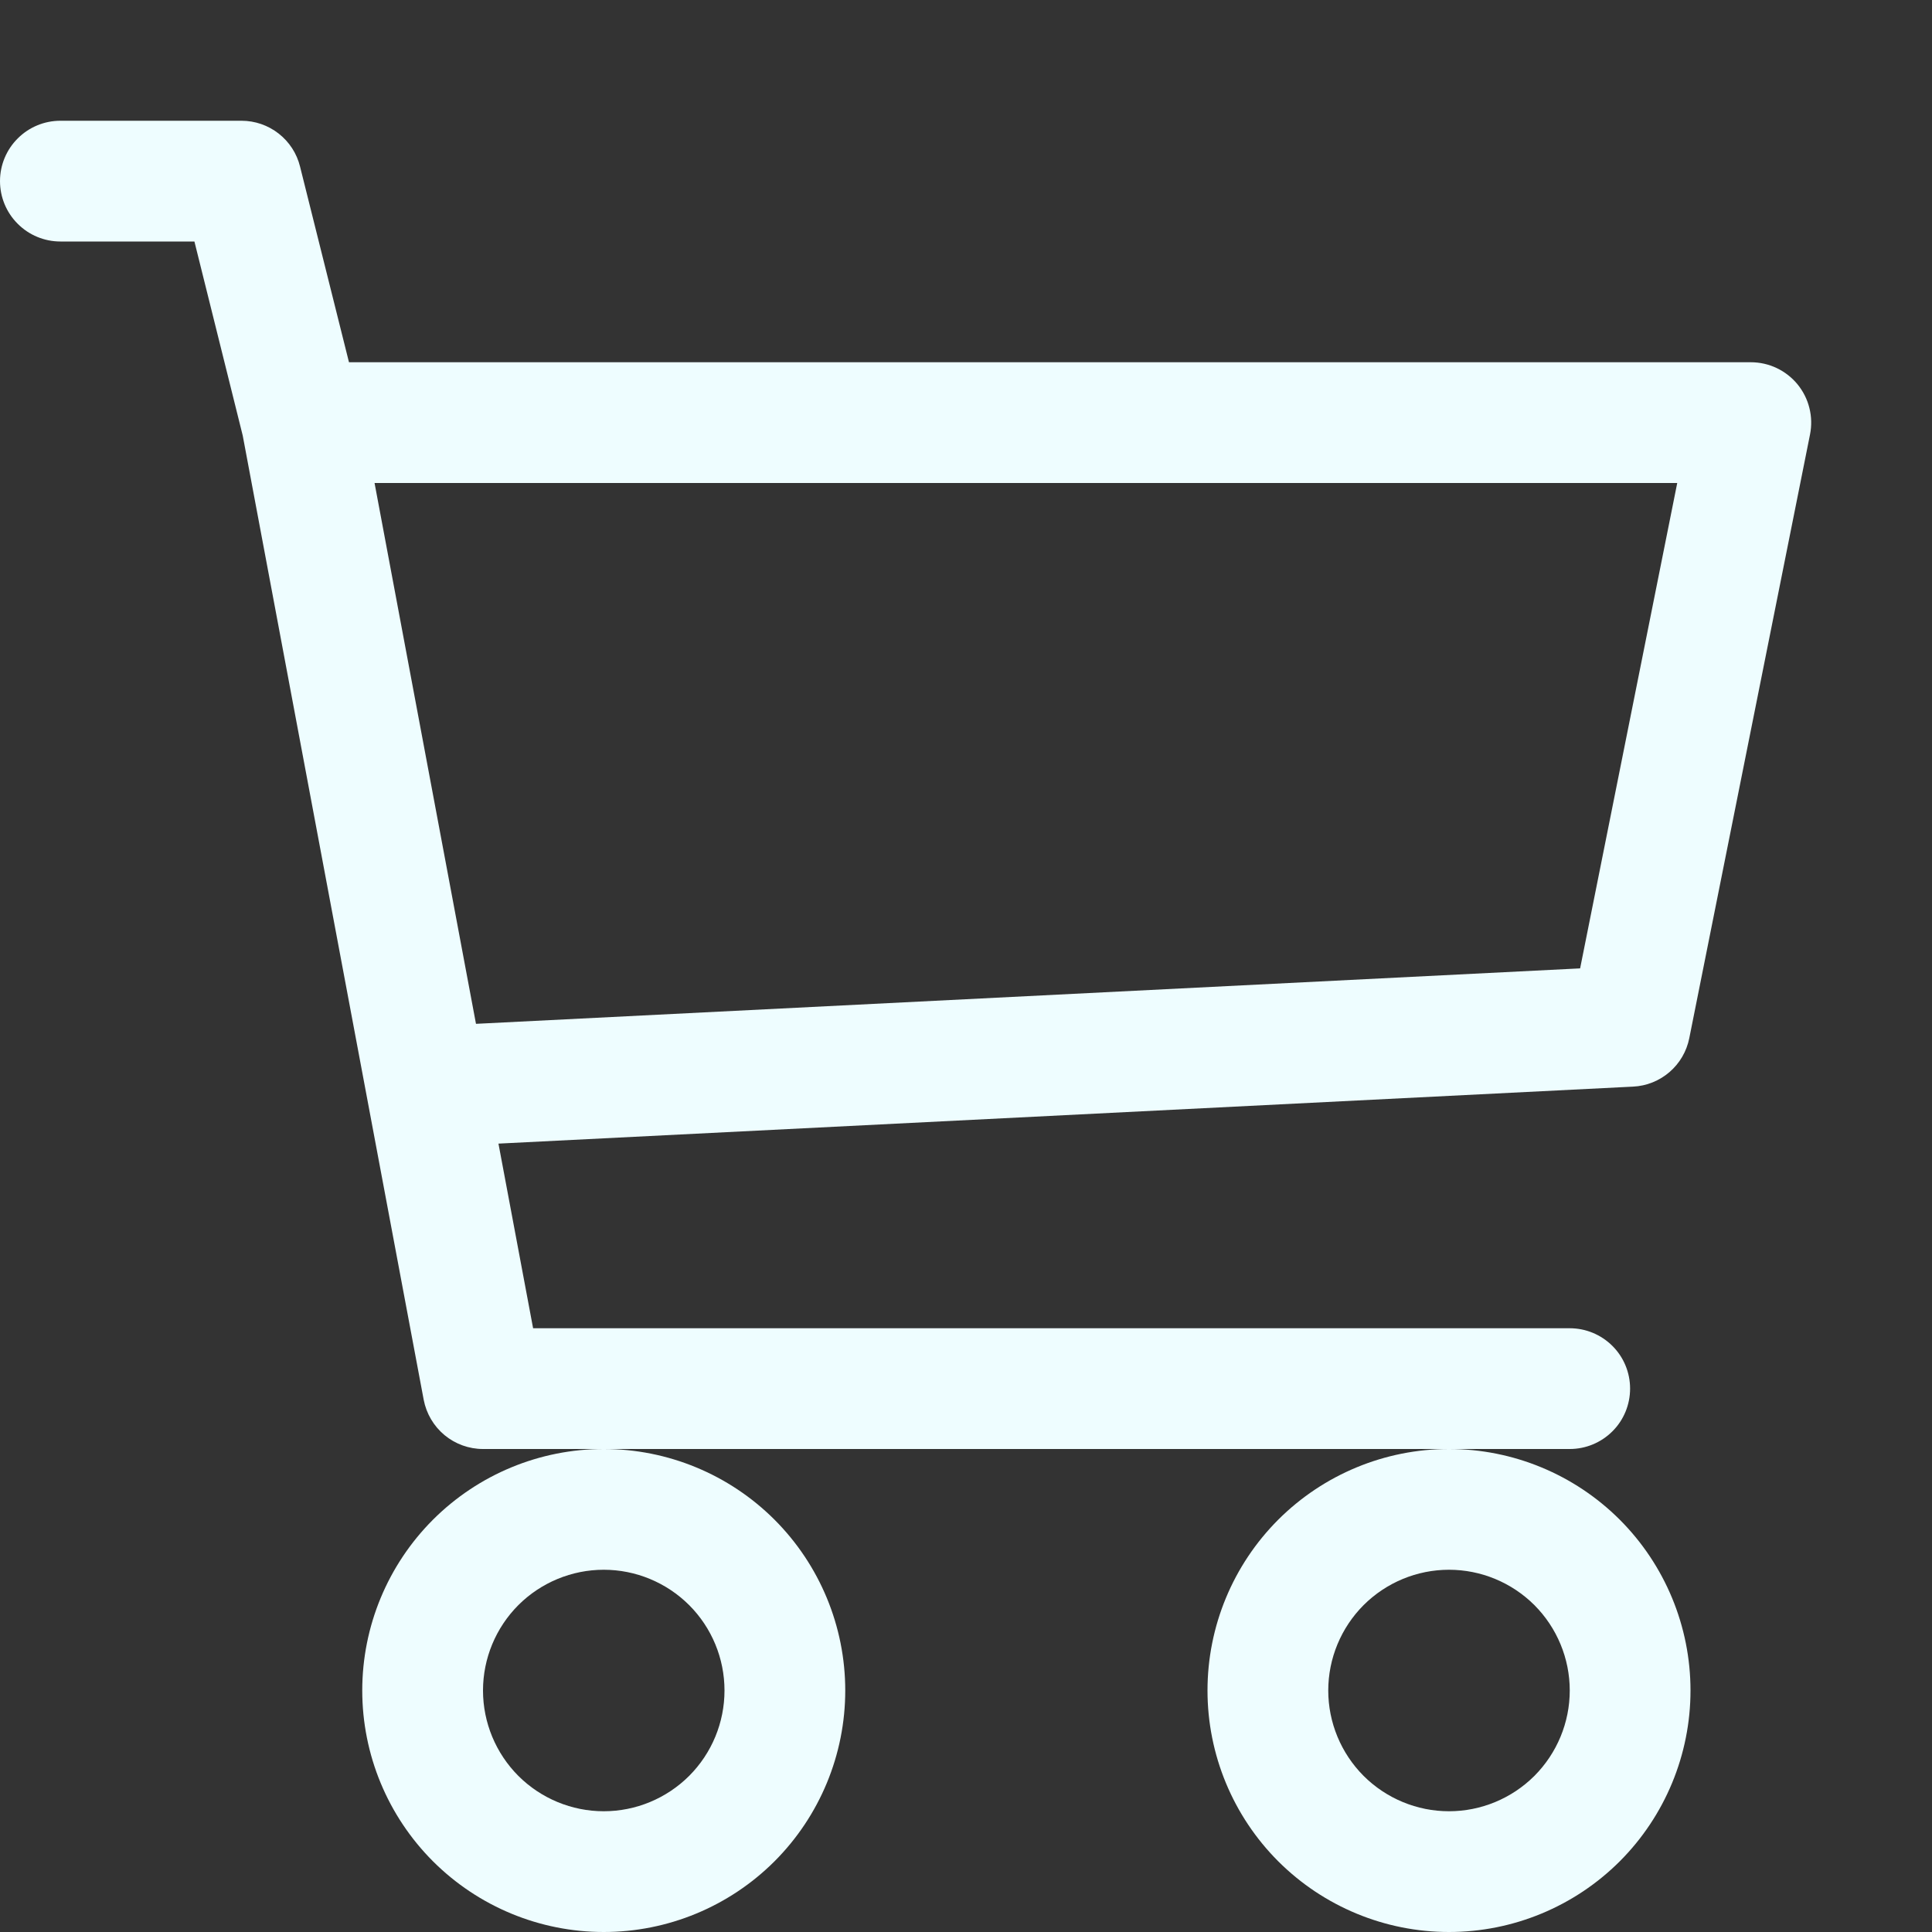 <svg width="30" height="30" viewBox="0 0 30 30" fill="none" xmlns="http://www.w3.org/2000/svg">
<rect x="0" y="0" width="30" height="30" fill="#333333" stroke="none"/>
<path d="M0 2.812C0 2.564 0.099 2.325 0.275 2.15C0.45 1.974 0.689 1.875 0.938 1.875L3.75 1.875C3.959 1.875 4.162 1.945 4.327 2.074C4.492 2.203 4.609 2.383 4.659 2.586L5.419 5.625L27.188 5.625C27.326 5.625 27.463 5.656 27.588 5.715C27.714 5.775 27.824 5.861 27.912 5.968C28 6.076 28.063 6.201 28.096 6.335C28.13 6.47 28.133 6.61 28.106 6.746L26.231 16.121C26.19 16.326 26.082 16.511 25.924 16.647C25.766 16.783 25.568 16.863 25.359 16.873L7.74 17.758L8.278 20.625L24.375 20.625C24.624 20.625 24.862 20.724 25.038 20.9C25.214 21.075 25.312 21.314 25.312 21.562C25.312 21.811 25.214 22.05 25.038 22.225C24.862 22.401 24.624 22.5 24.375 22.5L7.5 22.5C7.281 22.5 7.07 22.423 6.902 22.284C6.734 22.144 6.62 21.95 6.579 21.735L3.769 6.763L3.019 3.75L0.938 3.75C0.689 3.75 0.45 3.651 0.275 3.475C0.099 3.3 0 3.061 0 2.812ZM5.816 7.5L7.391 15.898L24.536 15.037L26.044 7.5L5.816 7.5ZM9.375 22.5C8.38 22.5 7.427 22.895 6.723 23.598C6.02 24.302 5.625 25.255 5.625 26.25C5.625 27.245 6.02 28.198 6.723 28.902C7.427 29.605 8.38 30 9.375 30C10.37 30 11.323 29.605 12.027 28.902C12.73 28.198 13.125 27.245 13.125 26.25C13.125 25.255 12.73 24.302 12.027 23.598C11.323 22.895 10.37 22.5 9.375 22.5ZM22.5 22.5C21.505 22.5 20.552 22.895 19.848 23.598C19.145 24.302 18.75 25.255 18.75 26.25C18.75 27.245 19.145 28.198 19.848 28.902C20.552 29.605 21.505 30 22.5 30C23.495 30 24.448 29.605 25.152 28.902C25.855 28.198 26.25 27.245 26.25 26.25C26.25 25.255 25.855 24.302 25.152 23.598C24.448 22.895 23.495 22.5 22.5 22.5ZM9.375 24.375C9.872 24.375 10.349 24.573 10.701 24.924C11.053 25.276 11.25 25.753 11.25 26.25C11.25 26.747 11.053 27.224 10.701 27.576C10.349 27.927 9.872 28.125 9.375 28.125C8.878 28.125 8.401 27.927 8.049 27.576C7.698 27.224 7.5 26.747 7.5 26.25C7.5 25.753 7.698 25.276 8.049 24.924C8.401 24.573 8.878 24.375 9.375 24.375ZM22.5 24.375C22.997 24.375 23.474 24.573 23.826 24.924C24.177 25.276 24.375 25.753 24.375 26.25C24.375 26.747 24.177 27.224 23.826 27.576C23.474 27.927 22.997 28.125 22.5 28.125C22.003 28.125 21.526 27.927 21.174 27.576C20.823 27.224 20.625 26.747 20.625 26.25C20.625 25.753 20.823 25.276 21.174 24.924C21.526 24.573 22.003 24.375 22.5 24.375Z" fill="#EEFDFF"/>
</svg>
